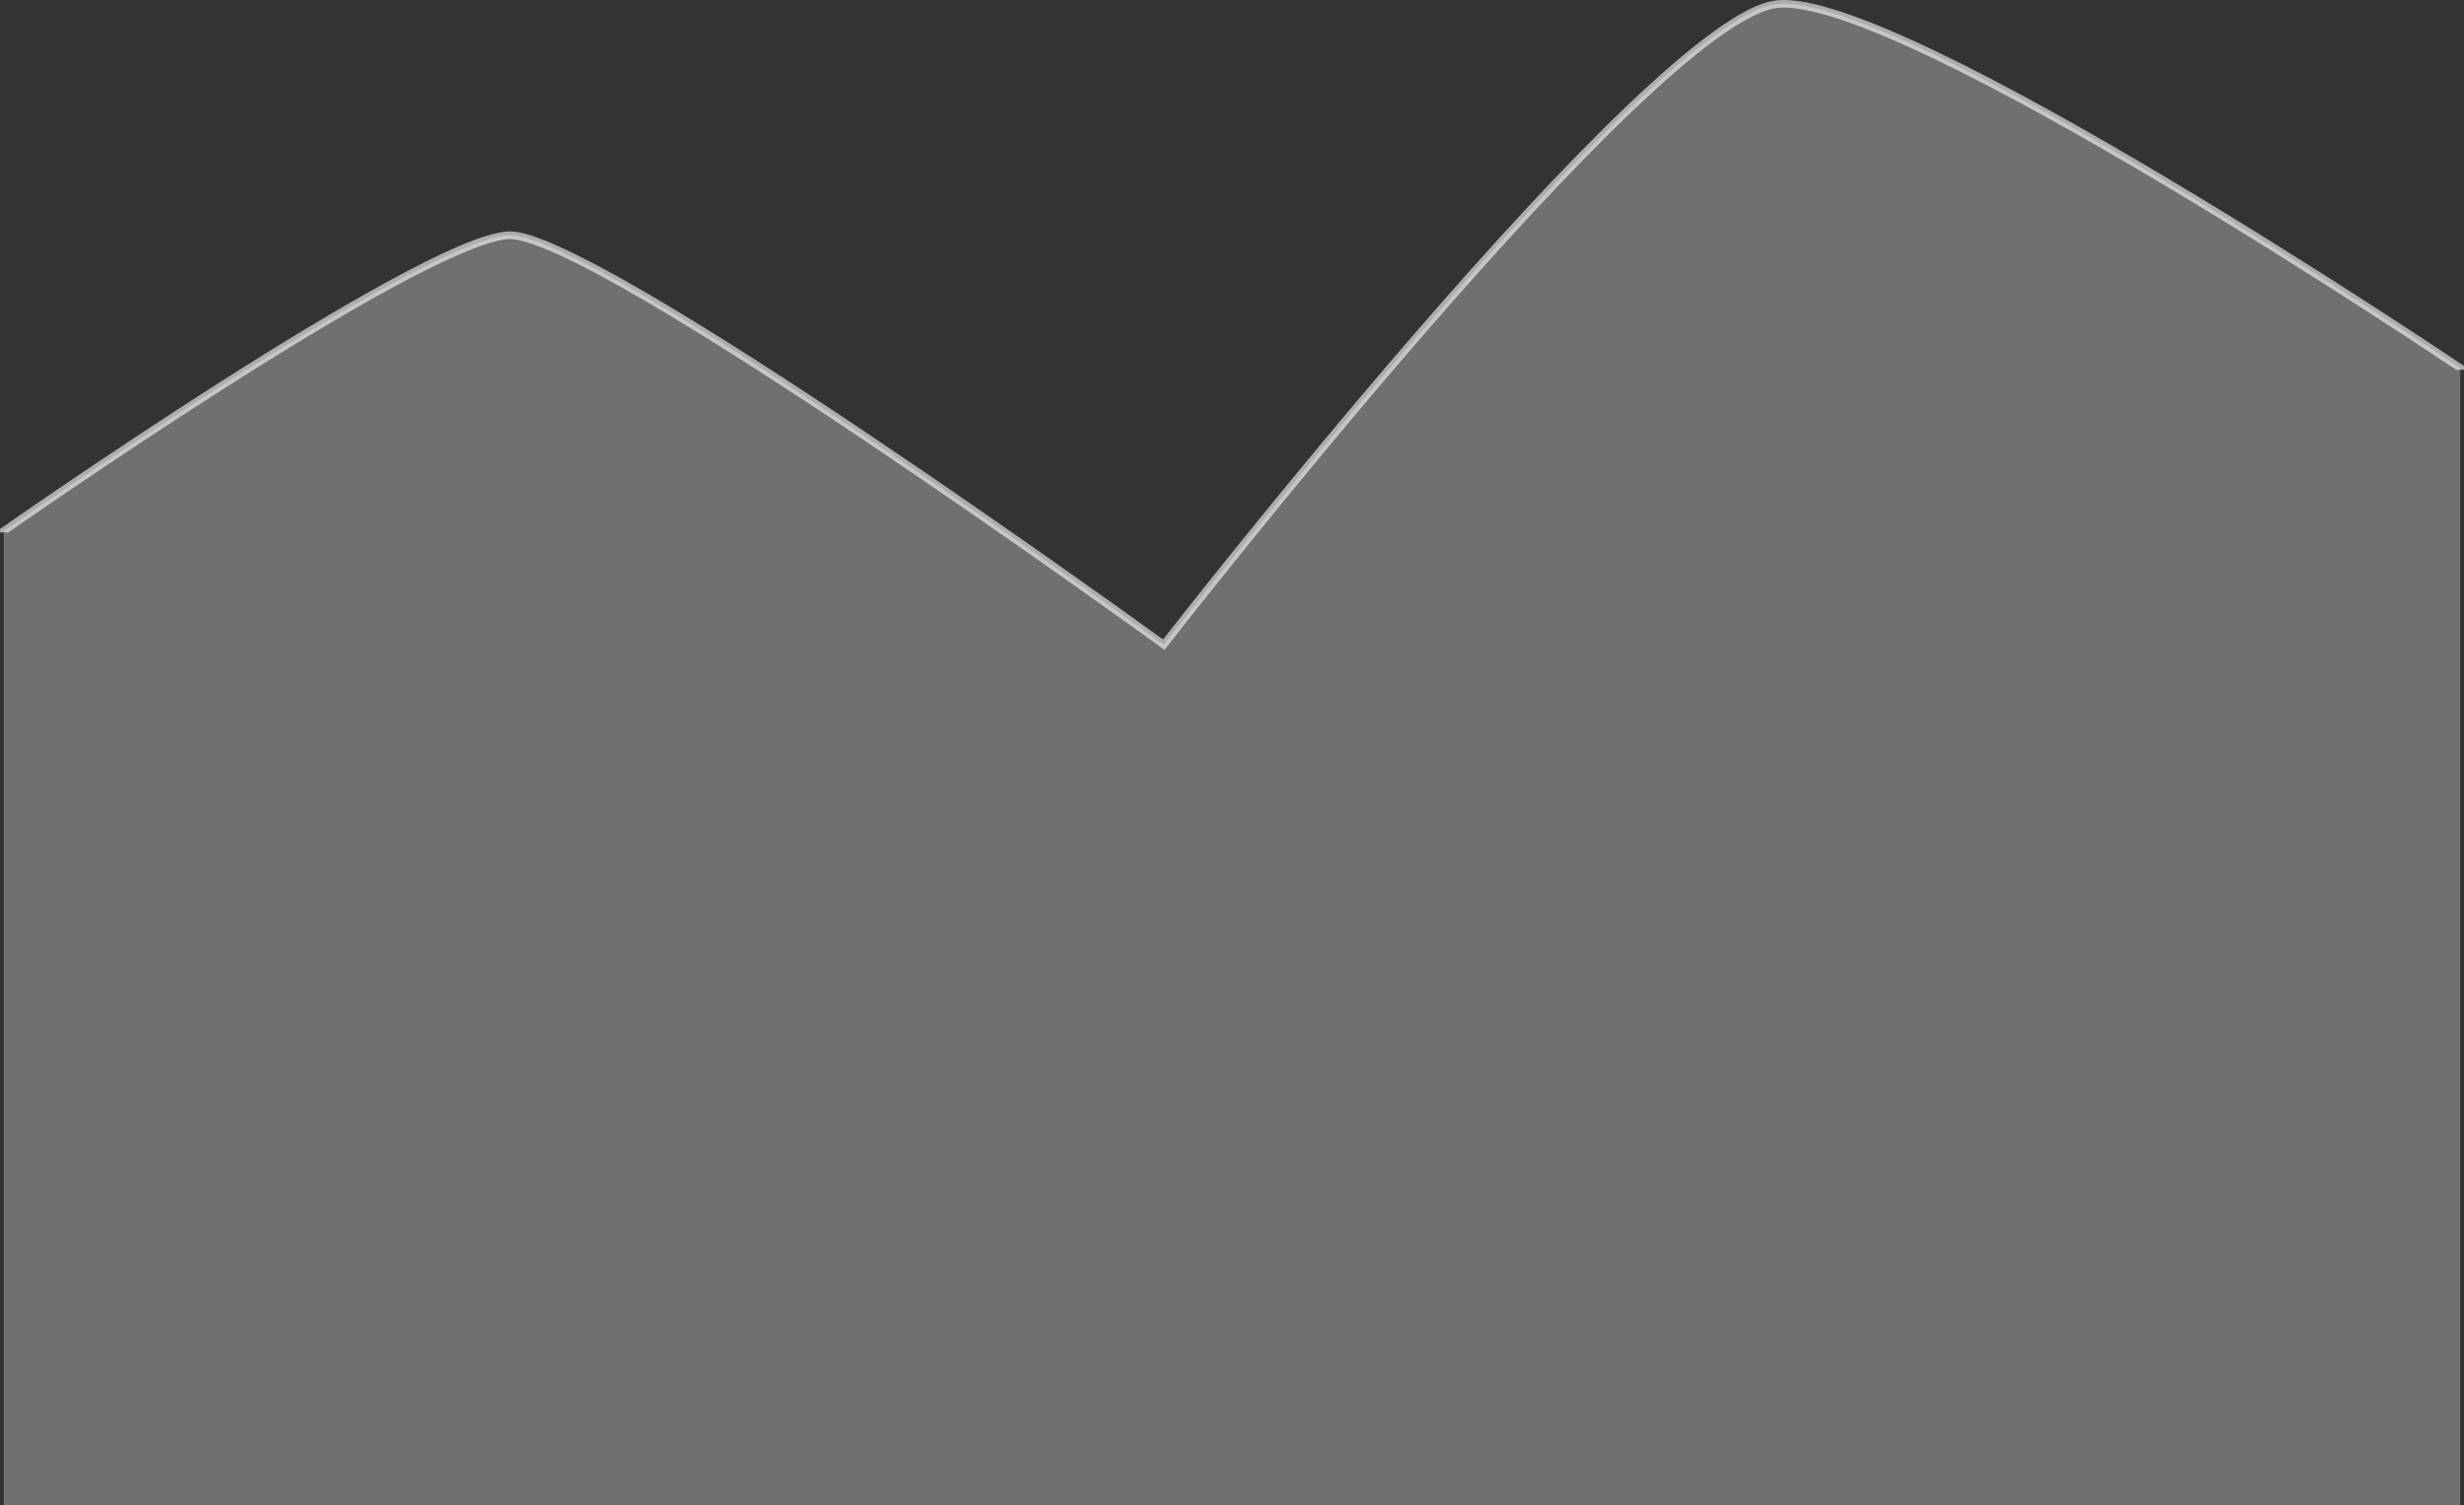 <?xml version="1.0" encoding="UTF-8" standalone="no"?>
<svg
   width="300"
   height="183.262"
   viewBox="0 0 300 183.262"
   fill="none"
   version="1.1"
   id="svg2"
   xmlns="http://www.w3.org/2000/svg"
   xmlns:svg="http://www.w3.org/2000/svg">
  <rect x="0" y="0" width="300" height="183.262" fill="#333333" stroke="none"/>
  <defs
     id="defs1" />
  <path
     style="color:#000000;display:inline;fill:#ffffff;fill-opacity:0.3;stroke-width:0.923;-inkscape-stroke:none"
     d="m 0.462,64.646 c 0,0 50.308,-35.223 61.385,-36 10.154,-0.712 79.846,49.846 79.846,49.846 0,0 59.538,-76.615 74.769,-78 15.231,-1.385 83.077,44.308 83.077,44.308 V 183.262 H 0.462 Z"
     id="path4" />
  <path
     id="path9"
     style="color:#000000;display:inline;fill:#ffffff;fill-opacity:0.6;stroke-width:0.923;-inkscape-stroke:none"
     d="m 216.42,0.034 c -2.081,0.189 -4.7,1.585 -7.814,3.833 -3.114,2.248 -6.701,5.366 -10.572,9.063 -7.742,7.395 -16.617,17.111 -25.017,26.78 C 156.461,58.769 142.025,77.321 141.604,77.862 141.052,77.462 124.232,65.272 105.835,52.919 96.484,46.641 86.815,40.385 78.838,35.736 74.85,33.412 71.284,31.489 68.383,30.163 65.482,28.838 63.291,28.082 61.814,28.186 58.826,28.395 53.652,30.774 47.362,34.195 41.071,37.615 33.737,42.093 26.751,46.548 12.779,55.458 0.197,64.269 0.197,64.269 L 0,64.406 v 0.242 0.178 h 0.923 v 0.063 c 0.303,-0.212 12.545,-8.775 26.326,-17.562 6.976,-4.448 14.295,-8.92 20.553,-12.323 6.258,-3.403 11.526,-5.718 14.077,-5.897 1.061,-0.074 3.269,0.593 6.123,1.897 2.854,1.304 6.399,3.214 10.372,5.529 7.946,4.631 17.604,10.88 26.946,17.153 18.683,12.545 36.103,25.181 36.103,25.181 l 0.361,0.261 0.274,-0.352 c 0,0 14.879,-19.148 31.657,-38.463 8.389,-9.657 17.254,-19.356 24.959,-26.715 3.852,-3.68 7.415,-6.775 10.473,-8.982 3.058,-2.207 5.631,-3.508 7.358,-3.665 1.774,-0.161 4.47,0.378 7.754,1.486 3.285,1.107 7.17,2.771 11.41,4.81 8.481,4.079 18.382,9.655 27.808,15.276 18.675,11.136 35.287,22.316 35.602,22.527 v -0.025 H 300 V 44.554 l -0.204,-0.137 c 0,0 -16.97,-11.428 -35.849,-22.686 C 254.508,16.102 244.592,10.515 236.068,6.416 231.806,4.366 227.892,2.687 224.551,1.561 221.21,0.434 218.453,-0.151 216.42,0.034 Z" />
</svg>
